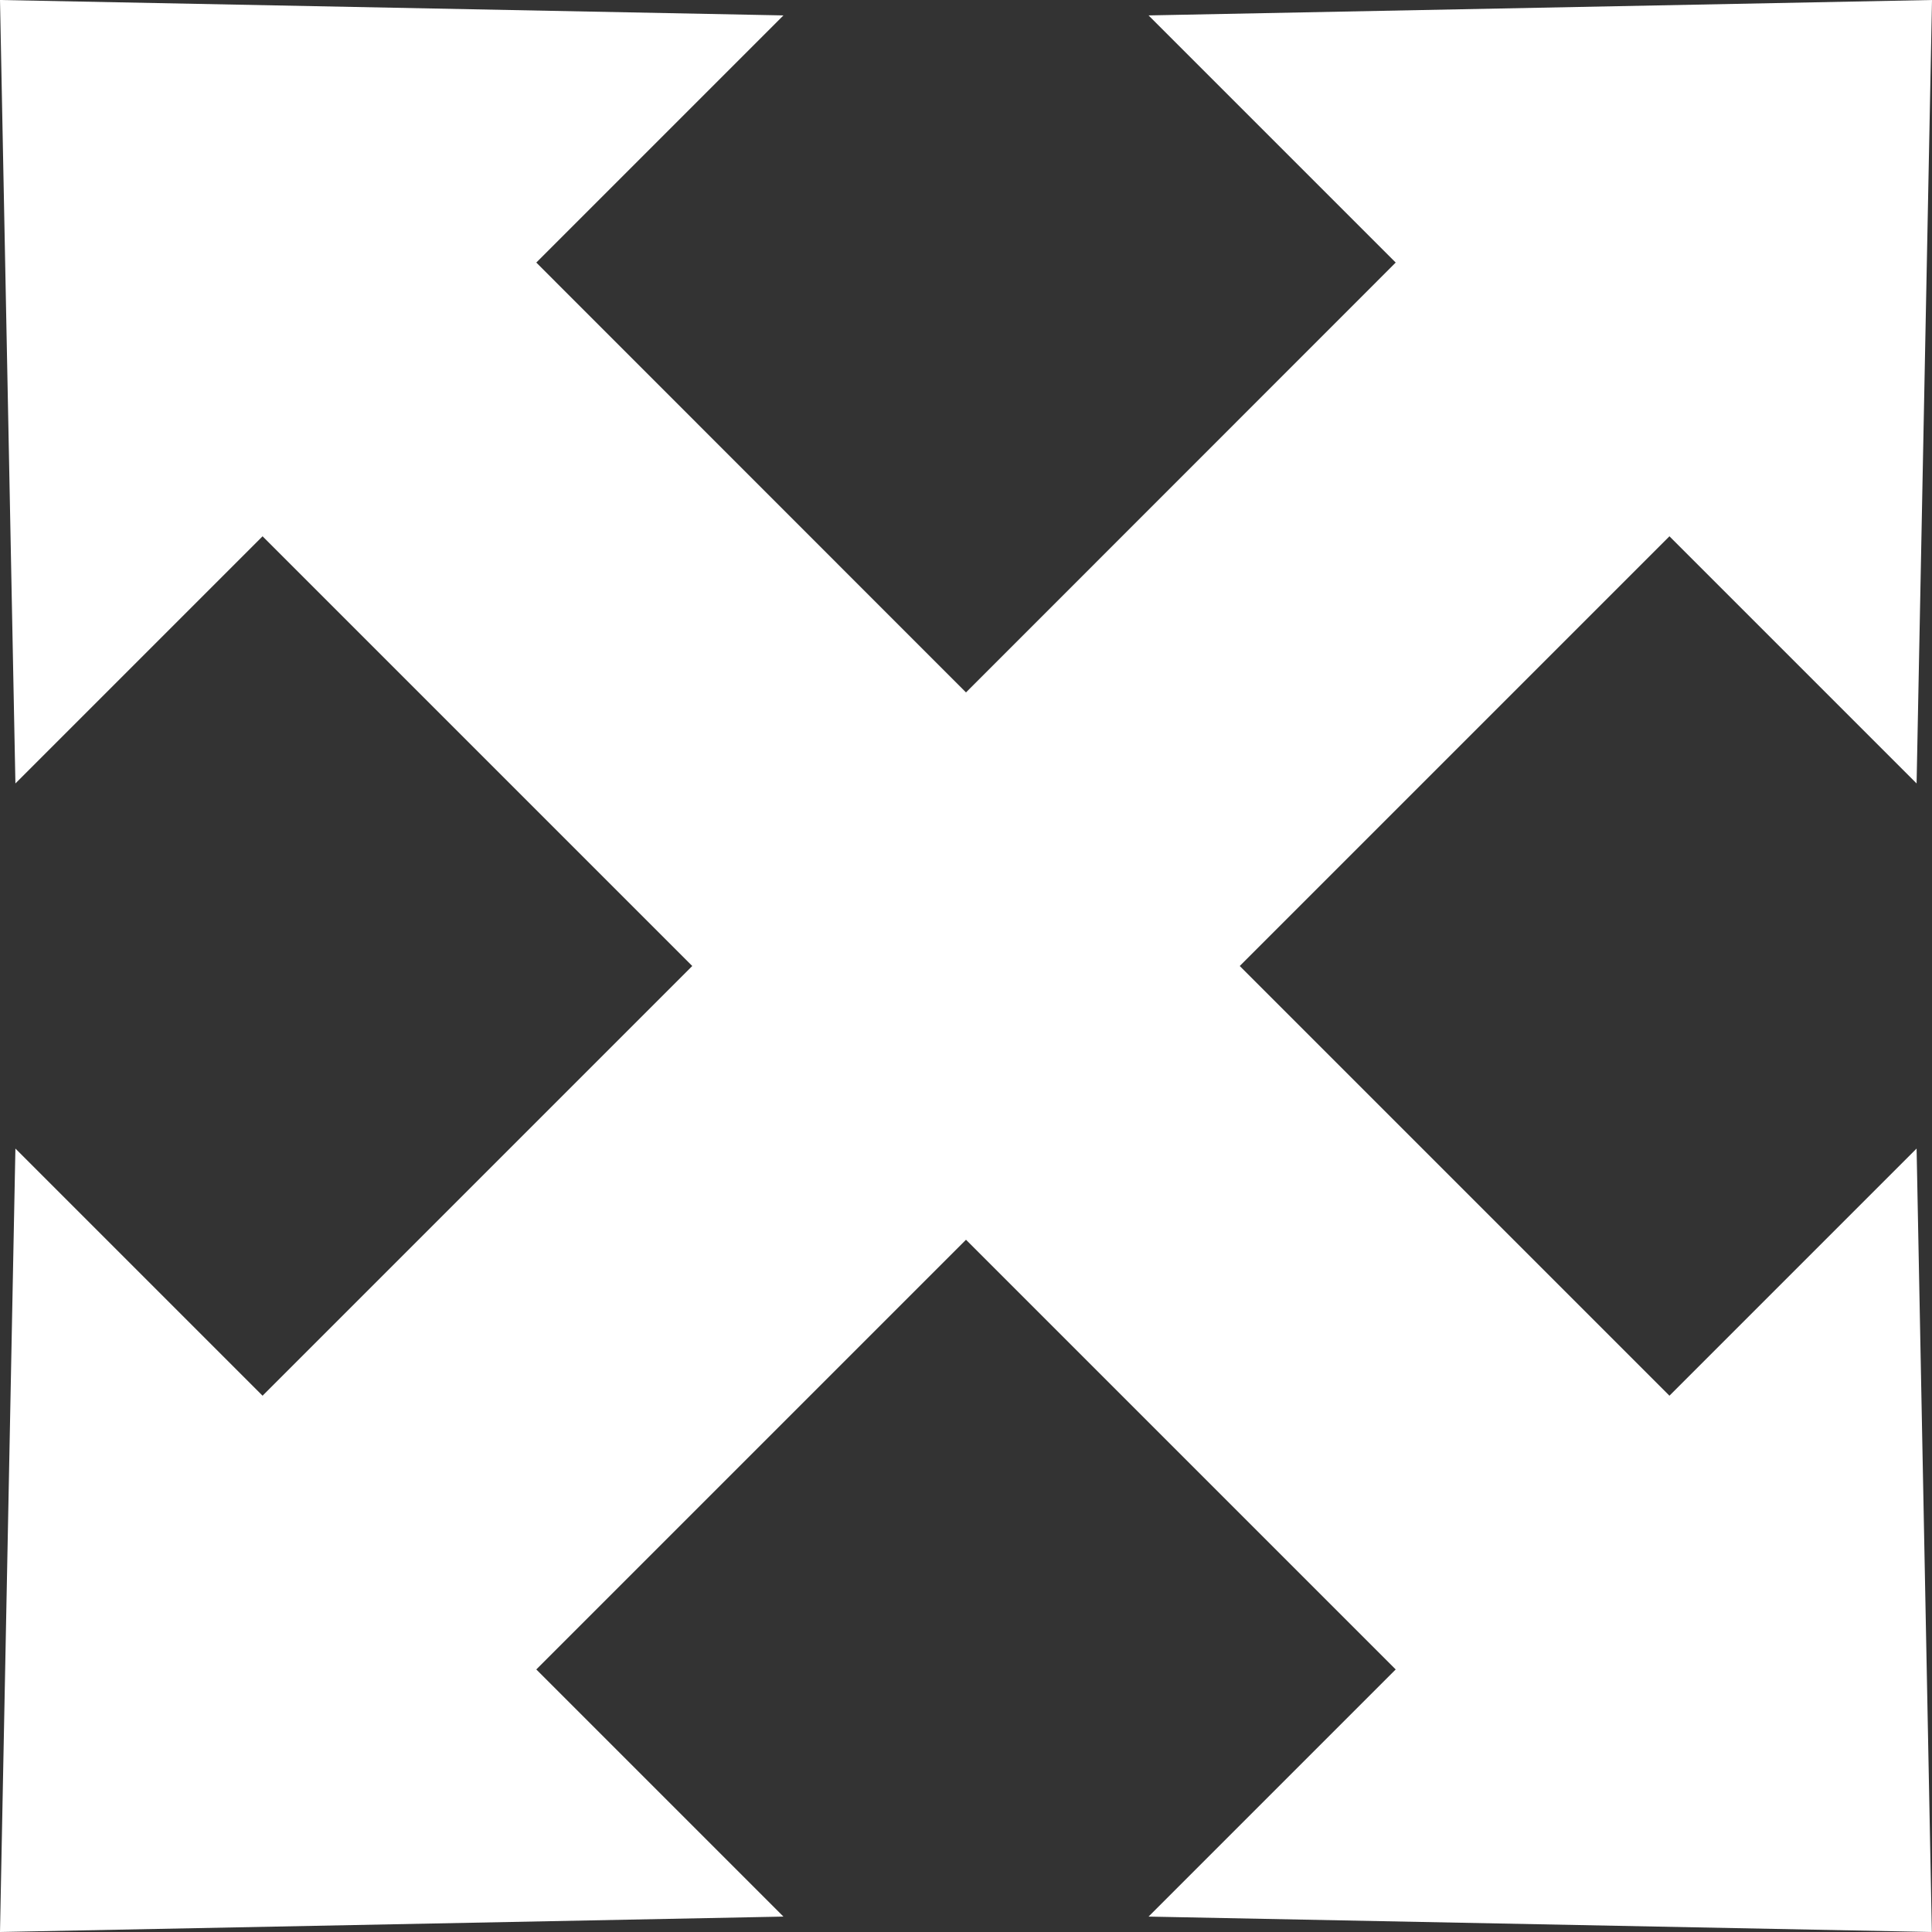 <?xml version="1.0" encoding="utf-8"?><svg version="1.1" id="Layer_1" xmlns="http://www.w3.org/2000/svg" xmlns:xlink="http://www.w3.org/1999/xlink" x="0px" y="0px" viewBox="0 0 122.88 122.88" fill="#FFFFFF" style="enable-background:new 0 0 122.88 122.88" xml:space="preserve"><rect x="0" y="0" width="122.88" height="122.88" fill="#333333" stroke="none"/><style type="text/css">.st0{fill-rule:evenodd;clip-rule:evenodd;}</style><g><polygon class="st0" points="122.88,0 73.05,0.98 88.77,16.7 61.44,44.04 34.11,16.7 49.83,0.98 0,0 0.98,49.83 16.7,34.11 44.03,61.44 16.7,88.77 0.98,73.05 0,122.88 49.83,121.9 34.11,106.18 61.44,78.85 88.77,106.18 73.05,121.9 122.87,122.88 121.9,73.05 106.18,88.77 78.85,61.44 106.18,34.11 121.9,49.83 122.88,0"/></g></svg>